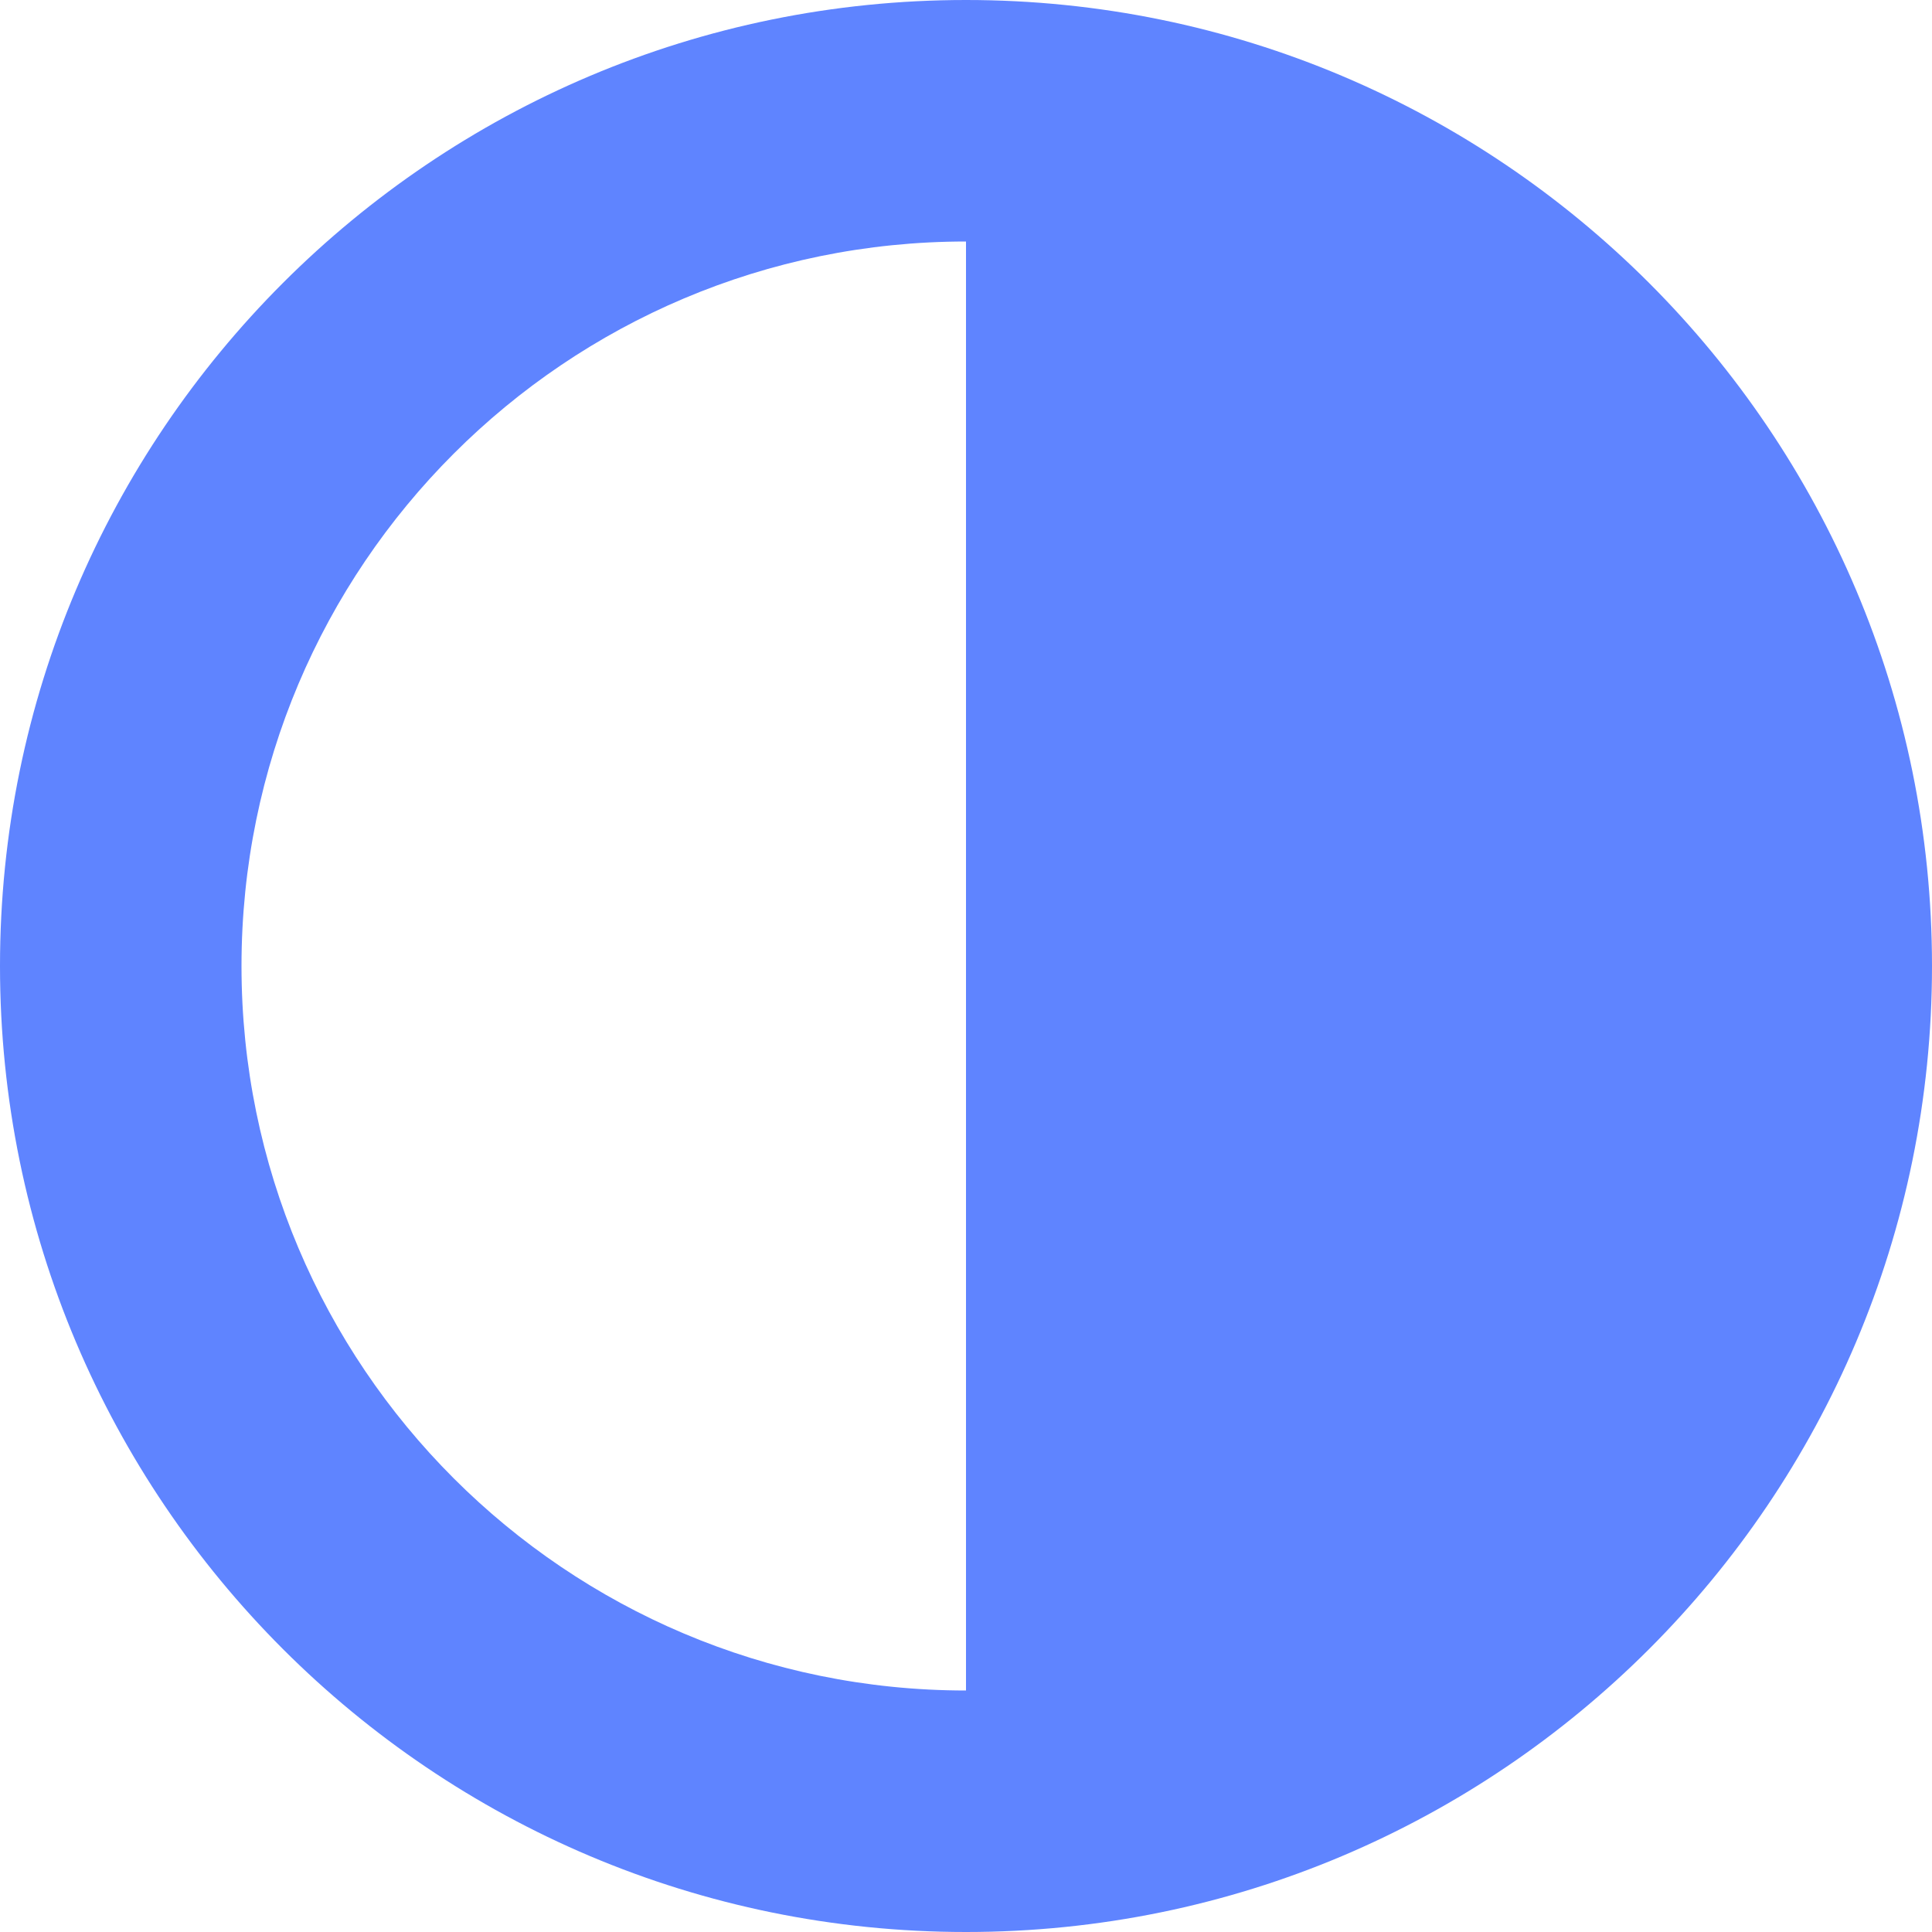 <svg width="24" height="24" viewBox="0 0 24 24" fill="none" xmlns="http://www.w3.org/2000/svg">
<g id="Stockholm icons / Design / Adjust">
<path id="Shape" fill-rule="evenodd" clip-rule="evenodd" d="M0 12C0 18.628 5.373 24 12 24C18.628 24 24 18.628 24 12C24 5.373 18.628 0 12 0C5.373 0 0 5.373 0 12ZM3 12C3 7.029 7.029 3 12 3V21C7.029 21 3 16.971 3 12Z" fill="#5F84FF"/>
</g>
</svg>
